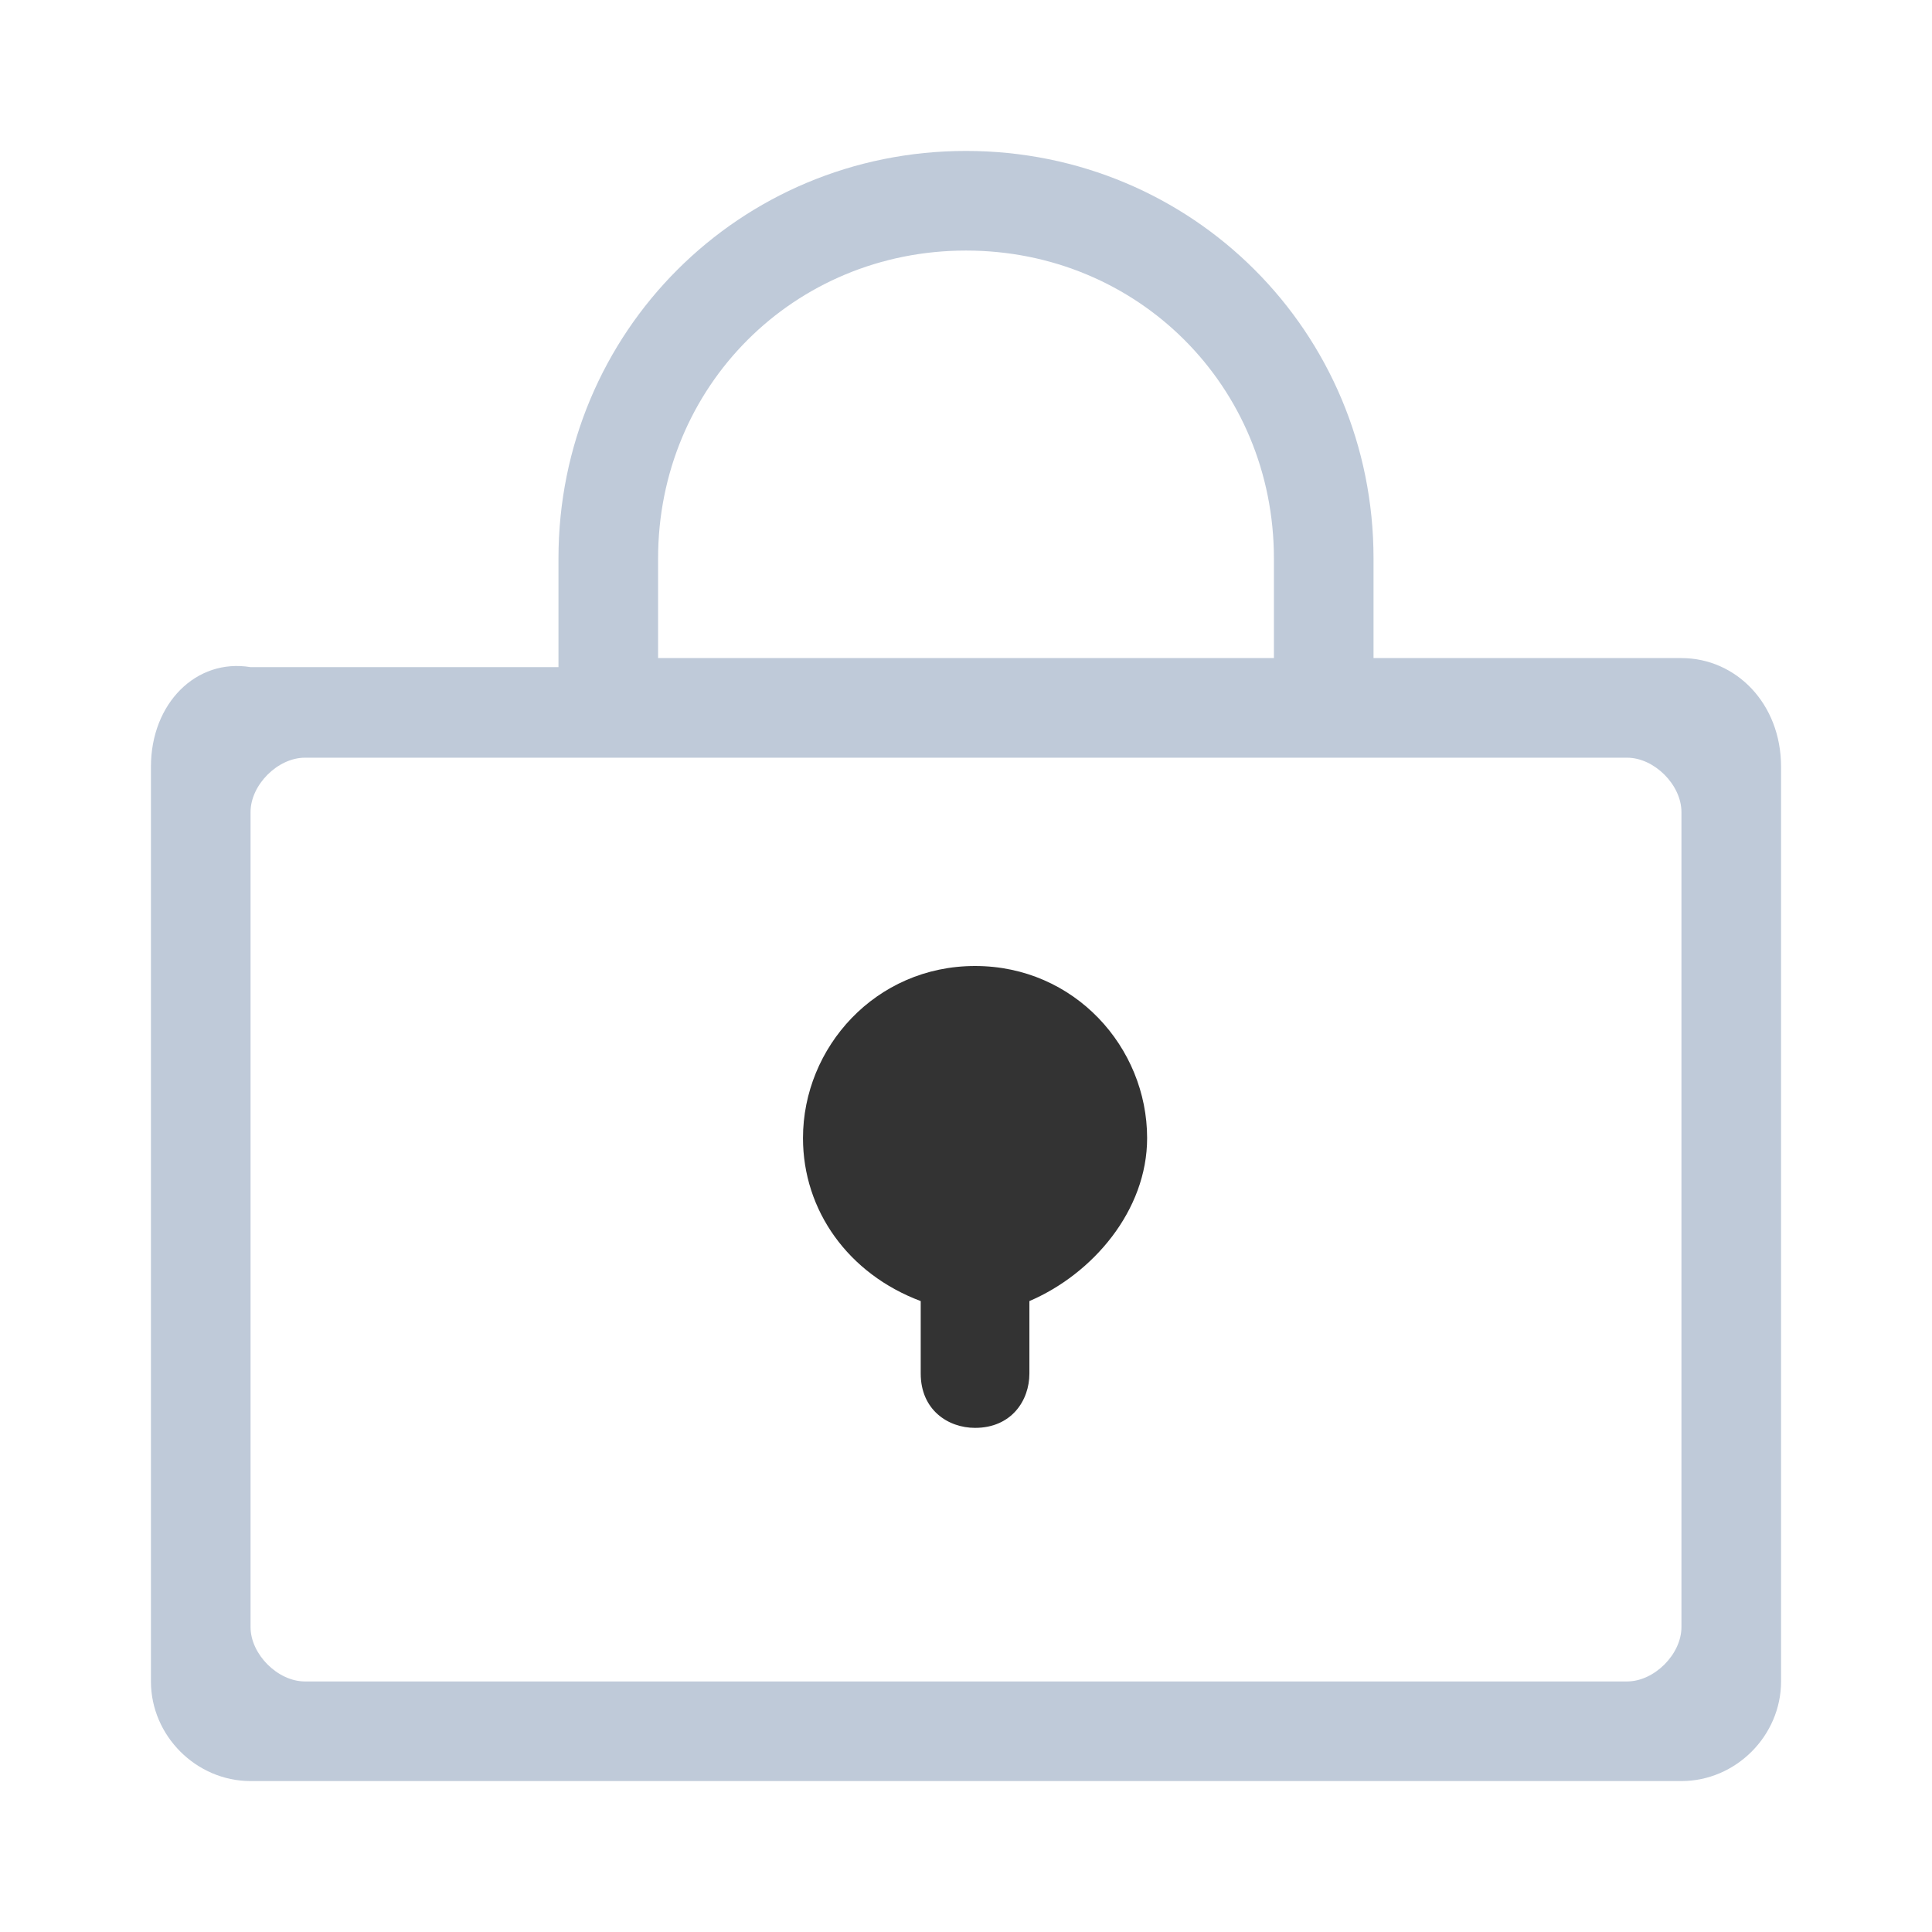 <svg class="icon" width="200px" height="200.00px" viewBox="0 0 1024 1024" version="1.1" xmlns="http://www.w3.org/2000/svg"><path fill="#bfcad9" d="M891.2 348.8H728V296c0-120-96-216-216-216s-216 96-216 216v57.6H132.8C104 348.8 80 372.8 80 406.4v484.8c0 28.8 24 52.8 52.8 52.8h758.4c28.8 0 52.8-24 52.8-52.8V406.4c0-33.6-24-57.6-52.8-57.6zM348.8 296c0-91.2 72-163.2 163.2-163.2s163.2 72 163.2 163.2v52.8H348.8V296z m542.4 566.4c0 14.4-14.4 28.8-28.8 28.8H161.6c-14.4 0-28.8-14.4-28.8-28.8v-432c0-14.4 14.4-28.8 28.8-28.8h700.8c14.4 0 28.8 14.4 28.8 28.8v432z"  /><path fill="#333333" d="M516.8 512c-52.8 0-91.2 43.2-91.2 91.2 0 38.4 24 72 62.4 86.4V728c0 19.2 14.4 28.8 28.8 28.8 19.2 0 28.8-14.4 28.8-28.8v-38.4c33.6-14.4 62.4-48 62.4-86.4 0-48-38.4-91.2-91.2-91.2z"  /></svg>